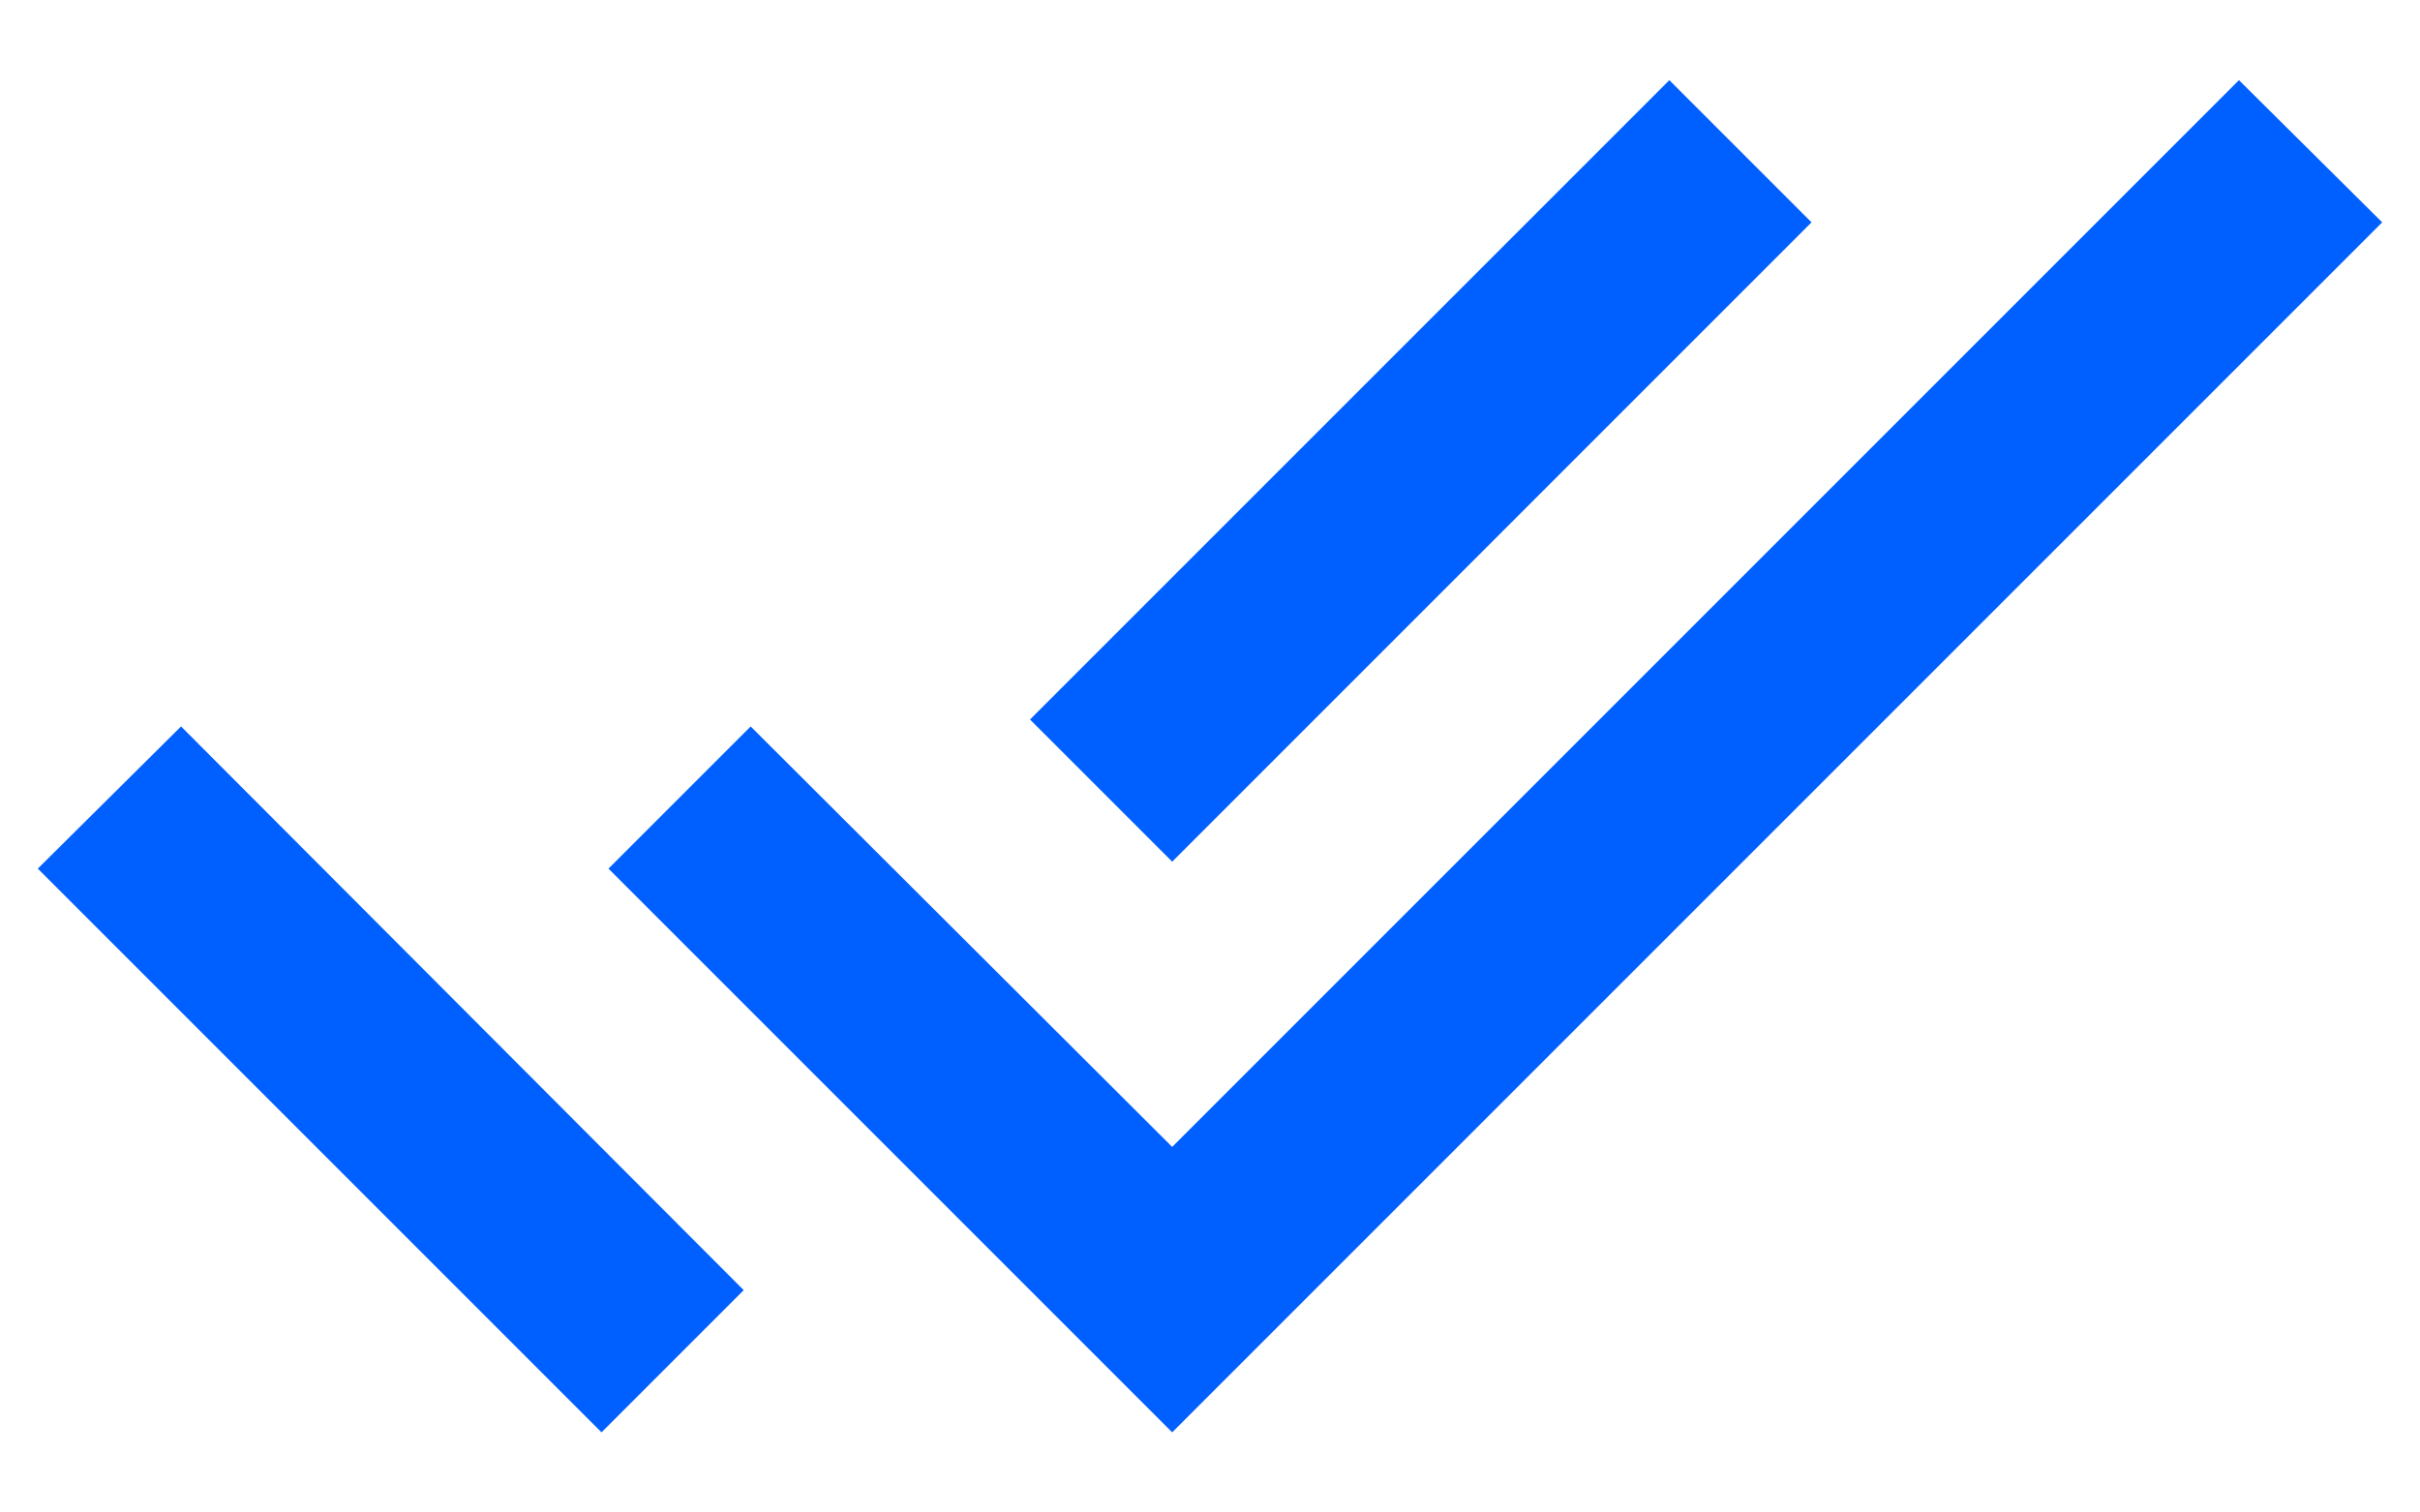 <svg width="16" height="10" viewBox="0 0 16 10" fill="none" xmlns="http://www.w3.org/2000/svg">
<path d="M11.977 1.47L11.037 0.53L6.81 4.757L7.75 5.697L11.977 1.47ZM14.803 0.53L7.75 7.583L4.963 4.803L4.023 5.743L7.75 9.47L15.75 1.47L14.803 0.53ZM0.25 5.743L3.977 9.47L4.917 8.53L1.197 4.803L0.25 5.743Z" fill="#005FFF"/>
</svg>
